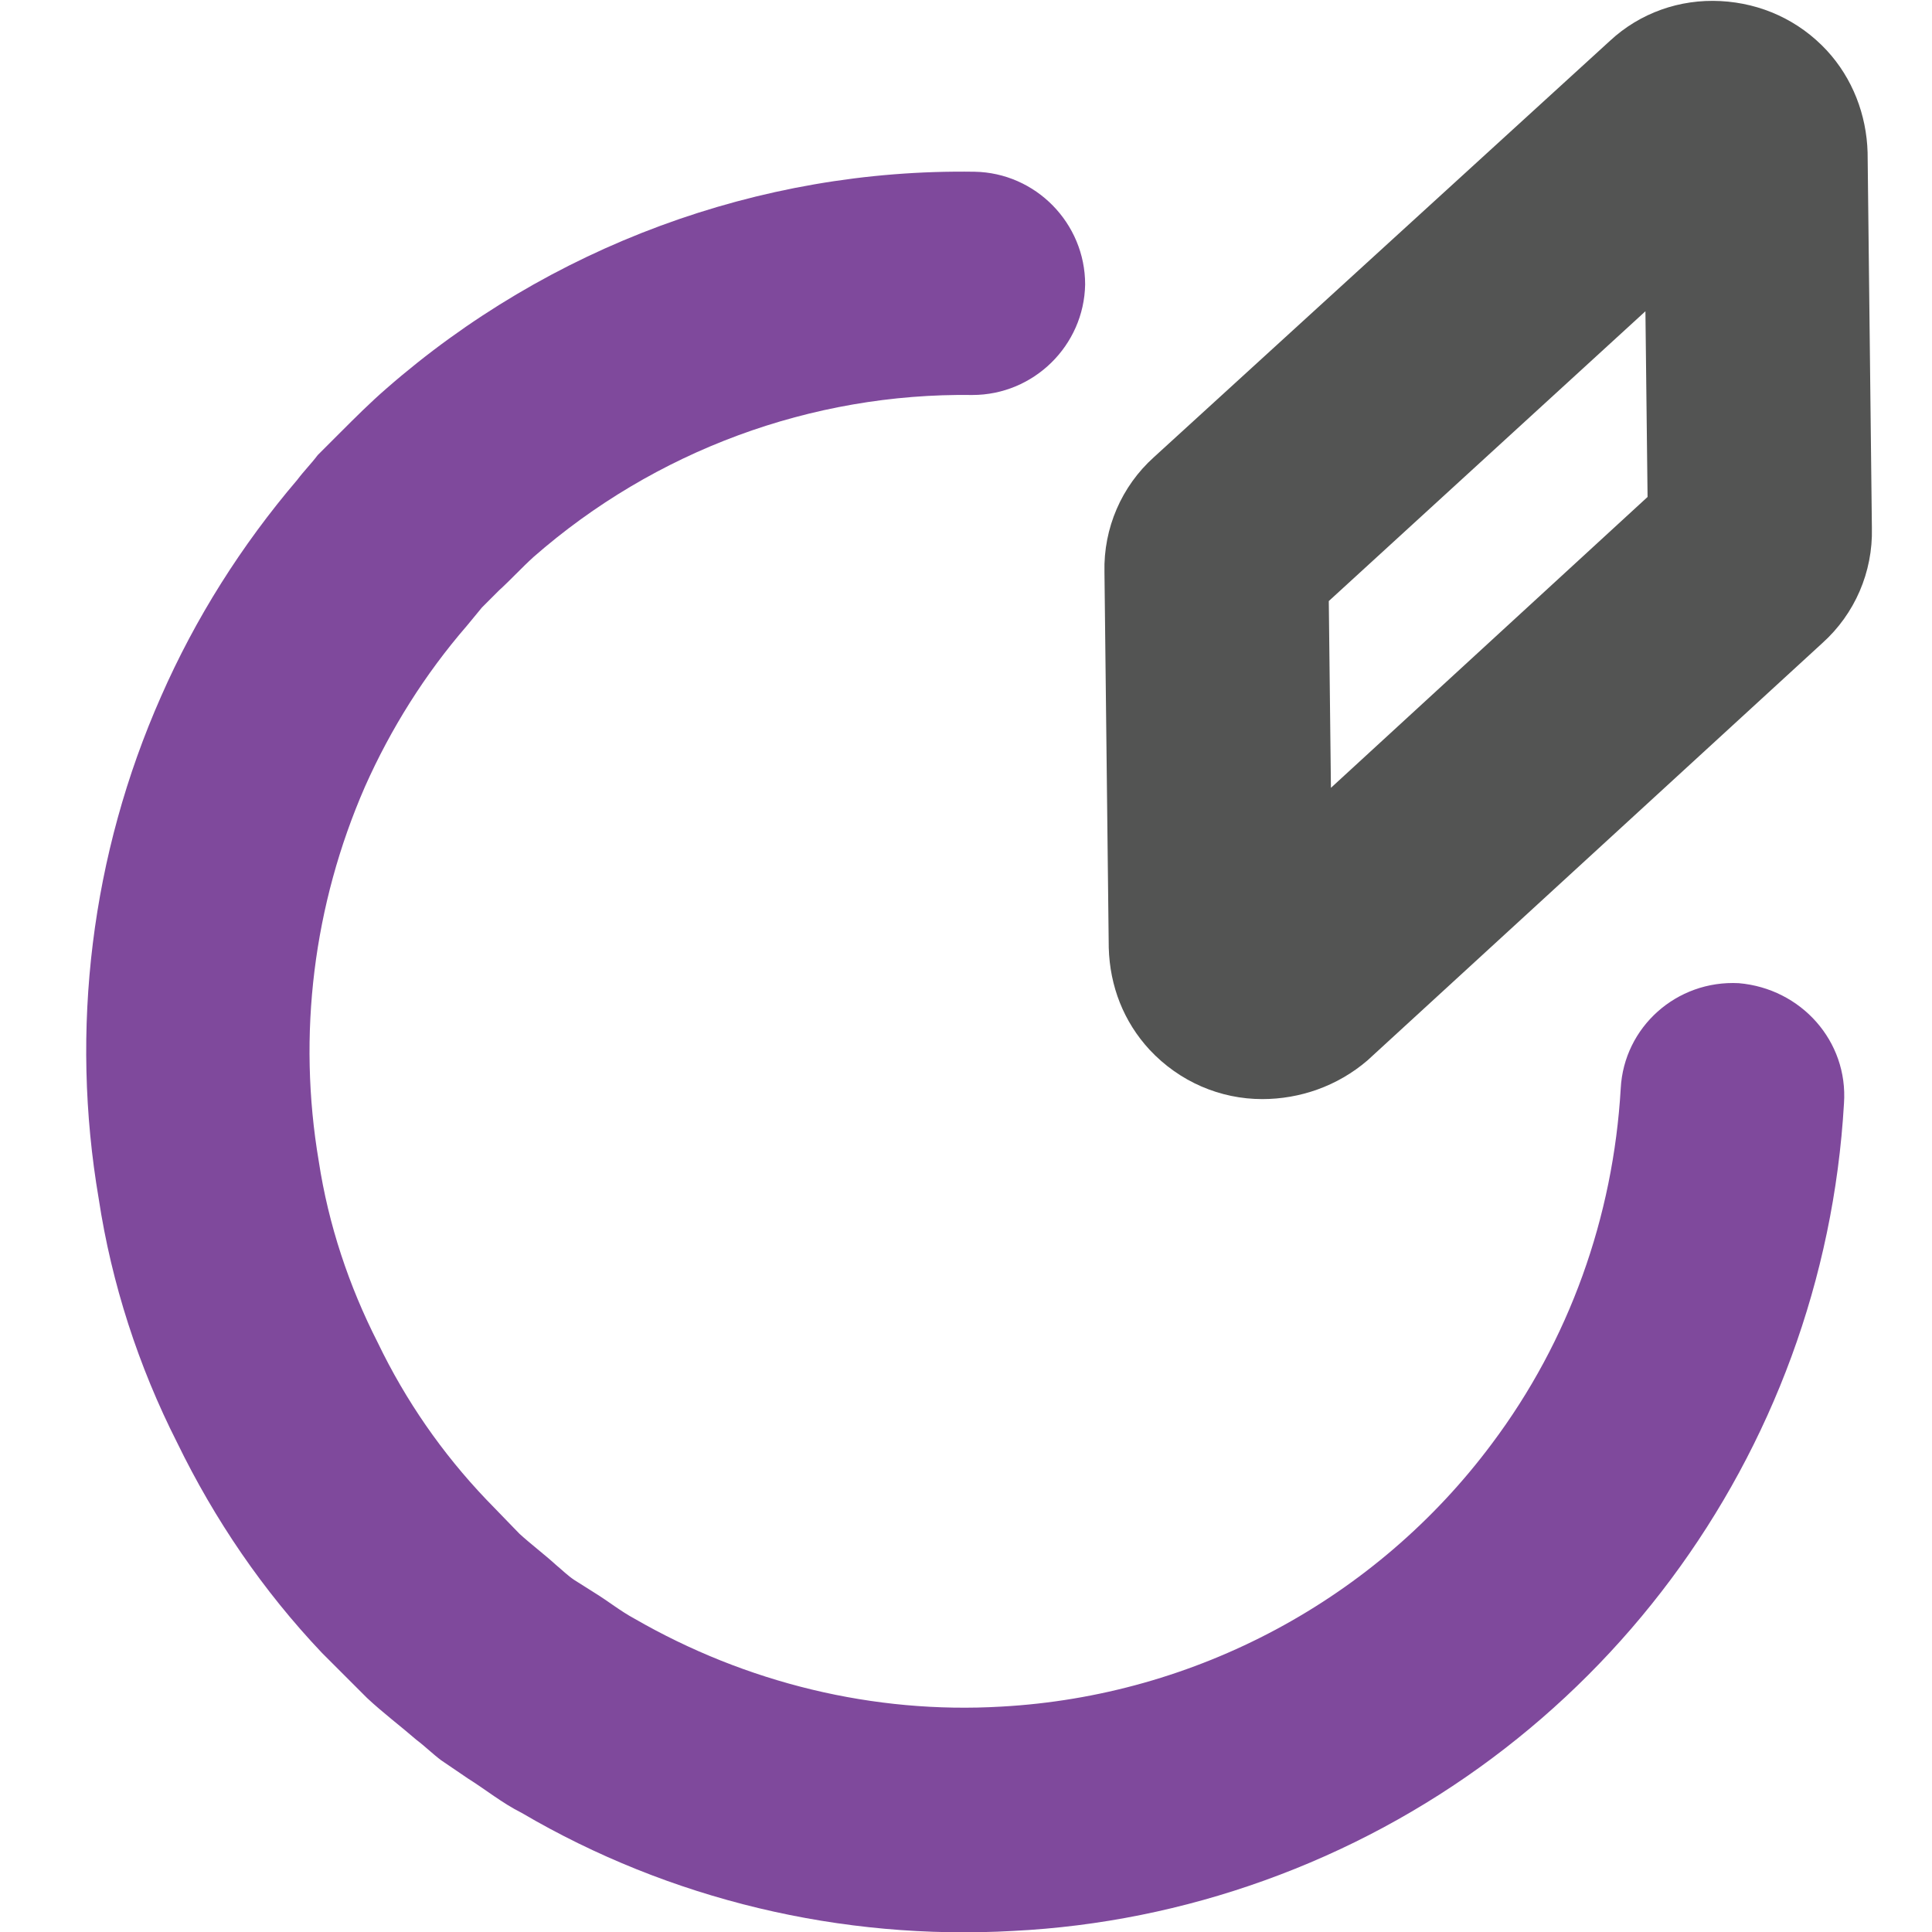 <?xml version="1.0" encoding="utf-8"?>
<!-- Generator: Adobe Illustrator 25.0.0, SVG Export Plug-In . SVG Version: 6.00 Build 0)  -->
<svg version="1.1" id="Layer_1" xmlns="http://www.w3.org/2000/svg" xmlns:xlink="http://www.w3.org/1999/xlink" x="0px" y="0px"
	 viewBox="0 0 180 180" style="enable-background:new 0 0 180 180;" xml:space="preserve">
<style type="text/css">
	.st0{fill:#7F499C;}
	.st1{fill:#535453;}
</style>
<g id="Compass2">
	<g>
		<path class="st0" d="M171.8,102.8c-1.9,32.8-23.1,61.3-54,72.4c-7.5,2.7-15.4,4.3-23.4,4.7c-16,0.9-32-2.9-45.8-11
			c-1.8-0.9-3.4-2.2-5-3.2l-2.5-1.7c-0.8-0.6-1.5-1.3-2.3-1.9c-1.5-1.3-3.1-2.5-4.6-3.9l-4.2-4.2c-5.5-5.8-10-12.4-13.5-19.6
			c-3.6-7.1-6.1-14.8-7.3-22.7c-2.7-15.8-0.7-32.1,5.8-46.8c3.2-7.3,7.5-14.1,12.7-20.2c0.6-0.8,1.3-1.5,1.9-2.3l2.1-2.1
			c1.4-1.4,2.8-2.8,4.3-4.1C51.1,23,70.7,15.7,90.8,16c5.7,0.1,10.3,4.8,10.3,10.5c-0.1,5.7-4.8,10.3-10.5,10.3
			C75.6,36.6,61,42,49.7,51.9c-1.1,1-2.1,2.1-3.2,3.1l-1.6,1.6c-0.5,0.6-0.9,1.1-1.4,1.7c-3.9,4.5-7.1,9.6-9.5,15
			c-4.8,11-6.3,23.1-4.3,34.9c0.9,5.9,2.8,11.6,5.5,16.9c2.6,5.4,6,10.3,10.1,14.6l3.1,3.2c1.1,1,2.3,1.9,3.4,2.9
			c0.6,0.5,1.1,1,1.7,1.4l1.9,1.2c1.3,0.8,2.4,1.7,3.7,2.4c10.4,6,22.3,8.9,34.2,8.2c18.1-1,34.9-10,45.7-24.5
			c7.2-9.6,11.3-21.1,12-33.1c0.3-5.7,5.2-10.1,11-9.8C167.8,92.1,172.2,97,171.8,102.8L171.8,102.8z"/>
	</g>
	<g>
		<path class="st1" d="M117.6,102.4c-3.9,0-7.7-1.6-10.5-4.6c-2.4-2.6-3.7-5.9-3.8-9.5l-0.4-35c-0.1-4.1,1.6-8,4.6-10.7L150,3.8
			c2.8-2.6,6.5-3.9,10.3-3.7c3.8,0.2,7.3,1.8,9.9,4.6c2.4,2.6,3.7,6,3.8,9.5l0.4,35c0.1,4.1-1.6,8-4.6,10.7l-42.4,38.9
			C124.6,101.2,121.1,102.4,117.6,102.4z M123.8,56l0.2,17.4l29.5-27.1L153.3,29L123.8,56z M153.5,49.3L153.5,49.3L153.5,49.3z
			 M153.1,14.3C153.1,14.4,153.1,14.4,153.1,14.3L153.1,14.3z"/>
	</g>
</g>
</svg>
